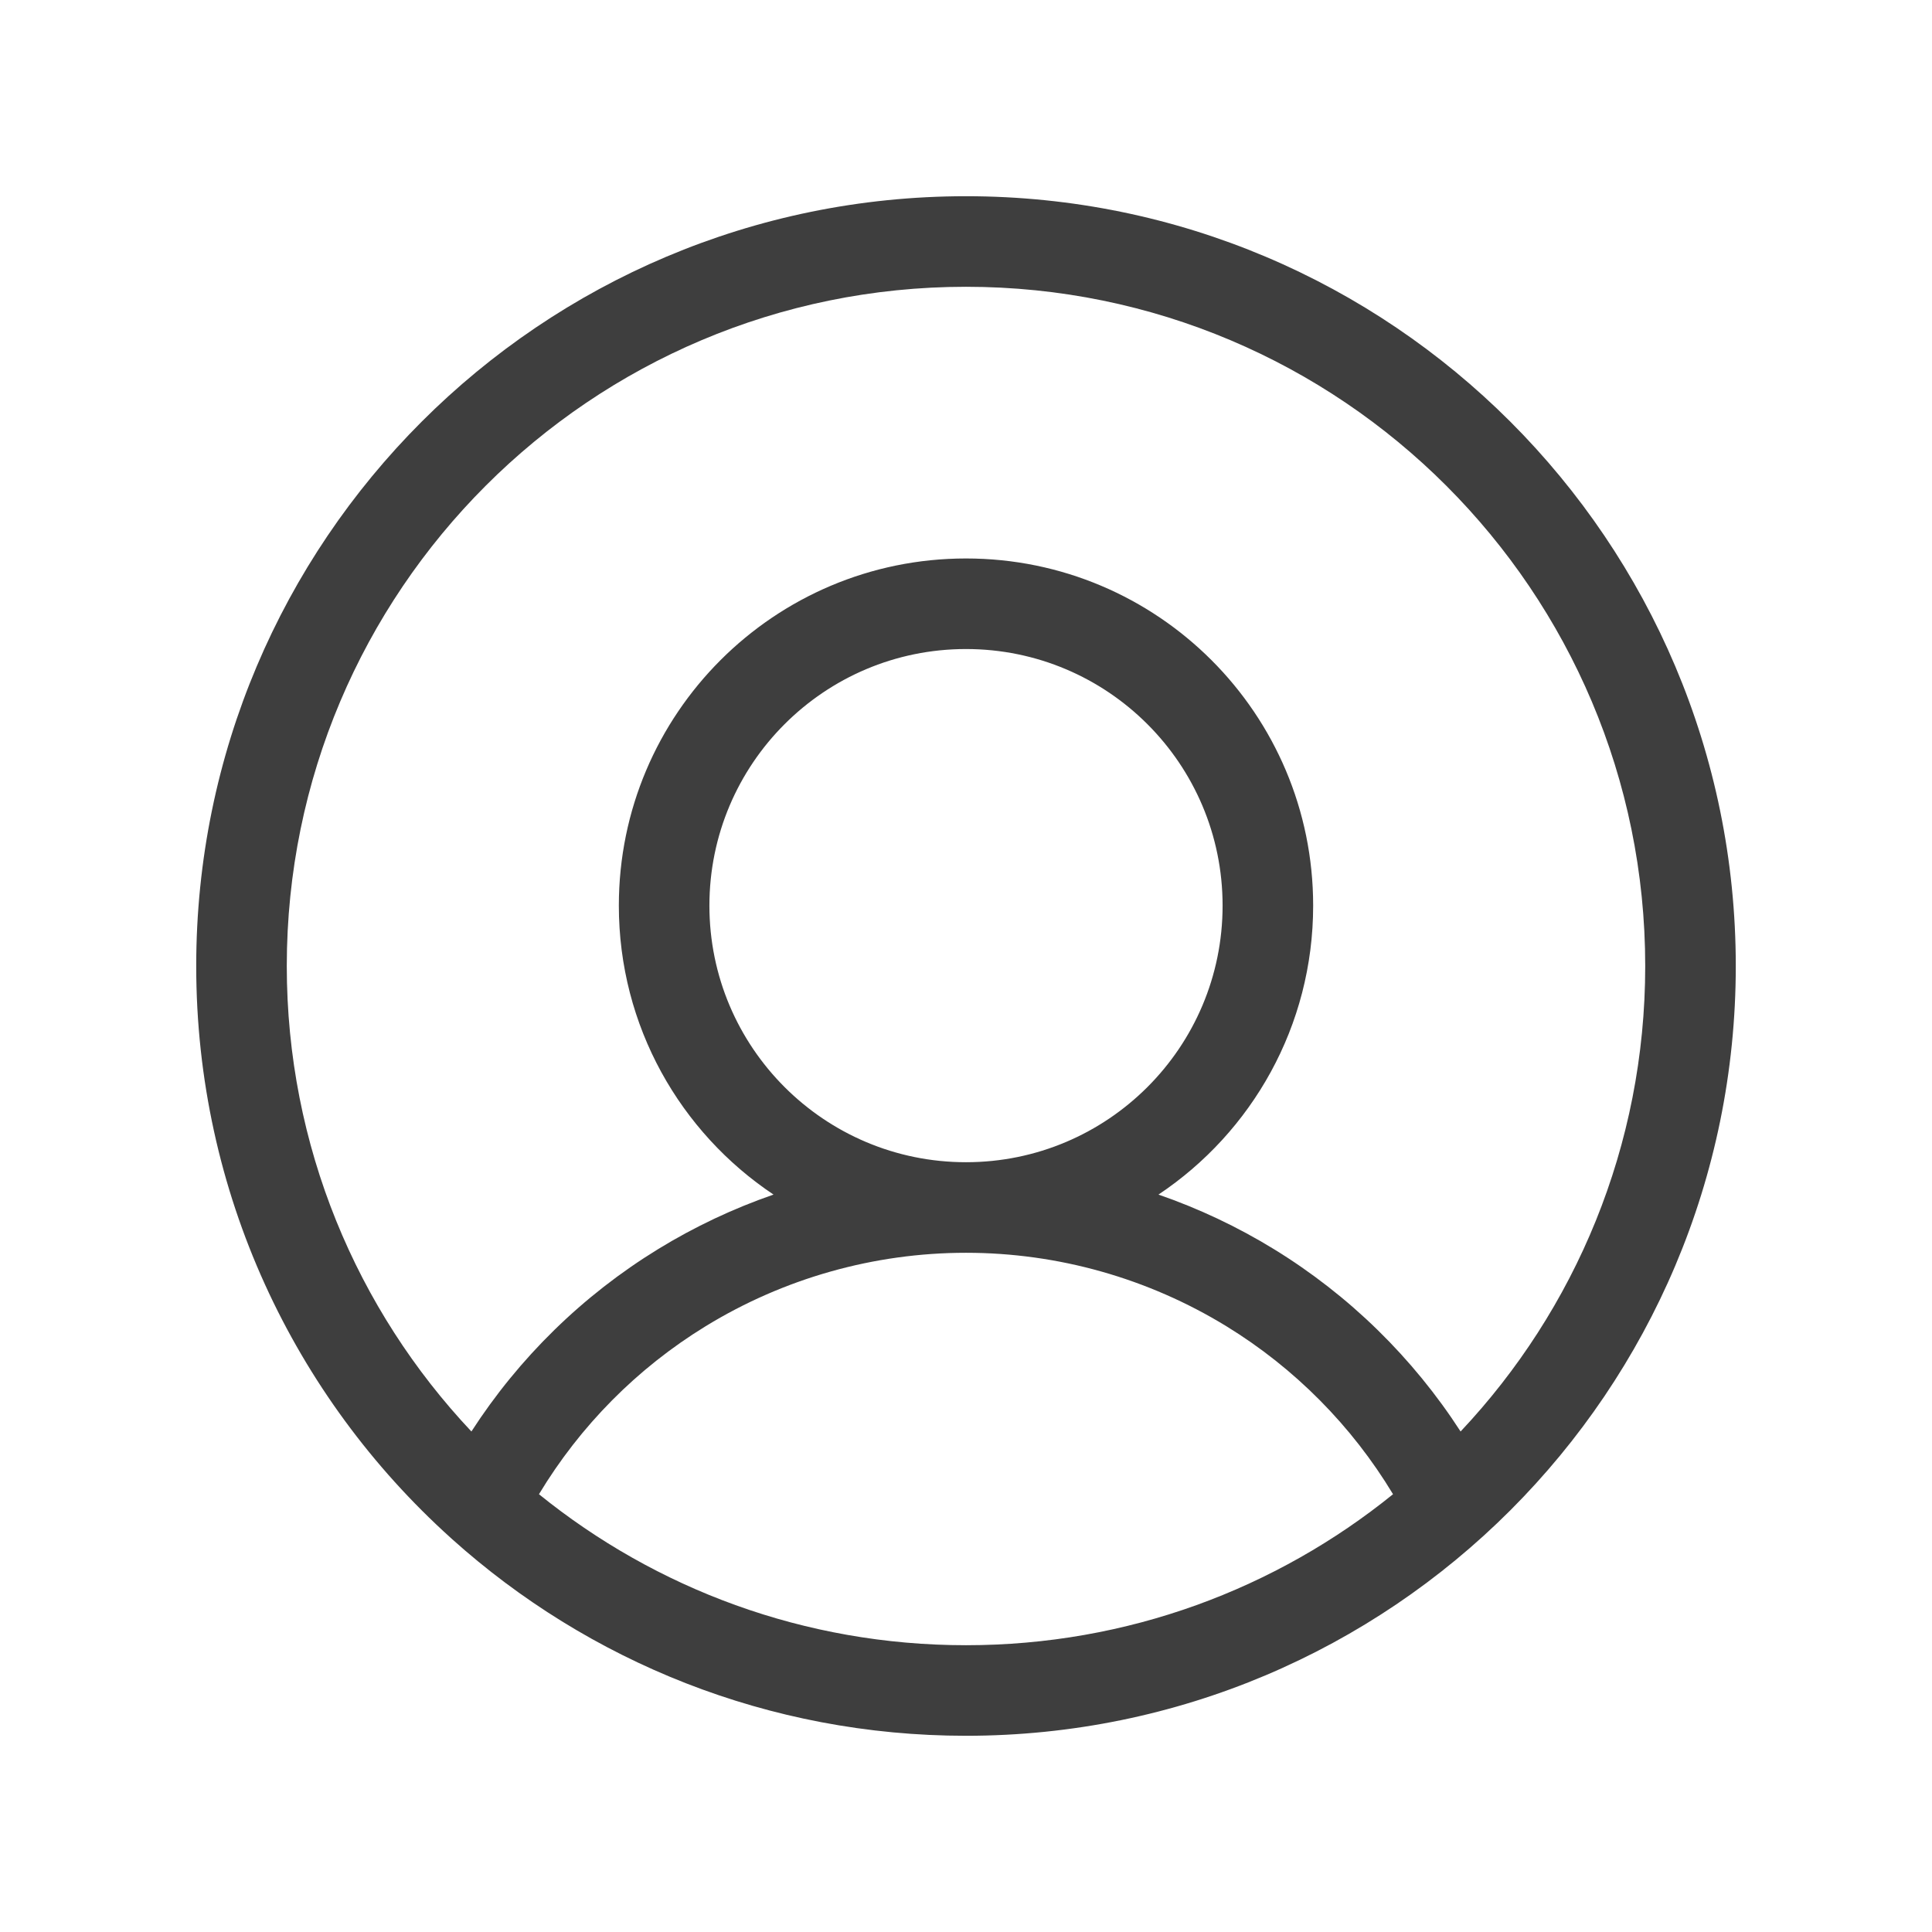 <svg width="32" height="32" viewBox="0 0 32 32" fill="none" xmlns="http://www.w3.org/2000/svg">
<path fill-rule="evenodd" clip-rule="evenodd" d="M16 4.75C9.787 4.75 4.75 9.787 4.75 16C4.75 18.984 5.912 21.697 7.808 23.71C8.597 22.488 9.653 21.454 10.901 20.689C11.506 20.318 12.147 20.016 12.812 19.786C11.267 18.755 10.25 16.996 10.25 15C10.25 11.824 12.824 9.25 16 9.25C19.176 9.25 21.75 11.824 21.75 15C21.75 16.996 20.733 18.755 19.188 19.786C19.853 20.016 20.494 20.318 21.099 20.689C22.347 21.454 23.402 22.488 24.192 23.71C26.088 21.697 27.25 18.984 27.25 16C27.25 9.787 22.213 4.75 16 4.75ZM23.073 24.749C22.391 23.617 21.446 22.662 20.315 21.968C19.016 21.172 17.523 20.75 16 20.75C14.477 20.75 12.983 21.172 11.685 21.968C10.553 22.662 9.609 23.617 8.927 24.749C10.86 26.313 13.32 27.25 16 27.25C18.68 27.25 21.14 26.313 23.073 24.749ZM7.485 25.49C9.742 27.517 12.727 28.75 16 28.75C23.042 28.75 28.75 23.042 28.75 16C28.75 8.958 23.042 3.25 16 3.25C8.958 3.25 3.25 8.958 3.25 16C3.25 19.757 4.875 23.135 7.461 25.468C7.468 25.475 7.476 25.483 7.485 25.49ZM16 19.25C18.347 19.25 20.25 17.347 20.25 15C20.25 12.653 18.347 10.75 16 10.75C13.653 10.75 11.75 12.653 11.75 15C11.75 17.347 13.653 19.25 16 19.25Z" fill="#3E3E3E"/>
</svg>

